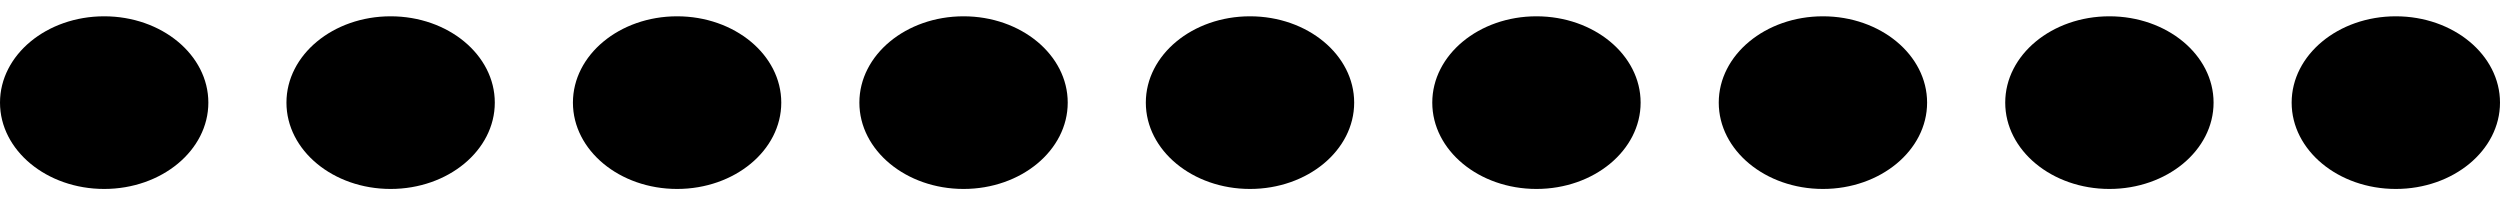 <svg width="100" height="8" viewBox="0 0 100 8" fill="none" xmlns="http://www.w3.org/2000/svg">
<ellipse cx="4.167" cy="4.105" rx="4.167" ry="3.453" fill="black"/>
<ellipse cx="15.625" cy="4.105" rx="4.167" ry="3.453" fill="black"/>
<ellipse cx="27.084" cy="4.105" rx="4.167" ry="3.453" fill="black"/>
<ellipse cx="38.542" cy="4.105" rx="4.167" ry="3.453" fill="black"/>
<ellipse cx="50" cy="4.105" rx="4.167" ry="3.453" fill="black"/>
<ellipse cx="61.458" cy="4.105" rx="4.167" ry="3.453" fill="black"/>
<ellipse cx="72.917" cy="4.105" rx="4.167" ry="3.453" fill="black"/>
<ellipse cx="84.376" cy="4.105" rx="4.167" ry="3.453" fill="black"/>
<ellipse cx="95.833" cy="4.105" rx="4.167" ry="3.453" fill="black"/>
</svg>
